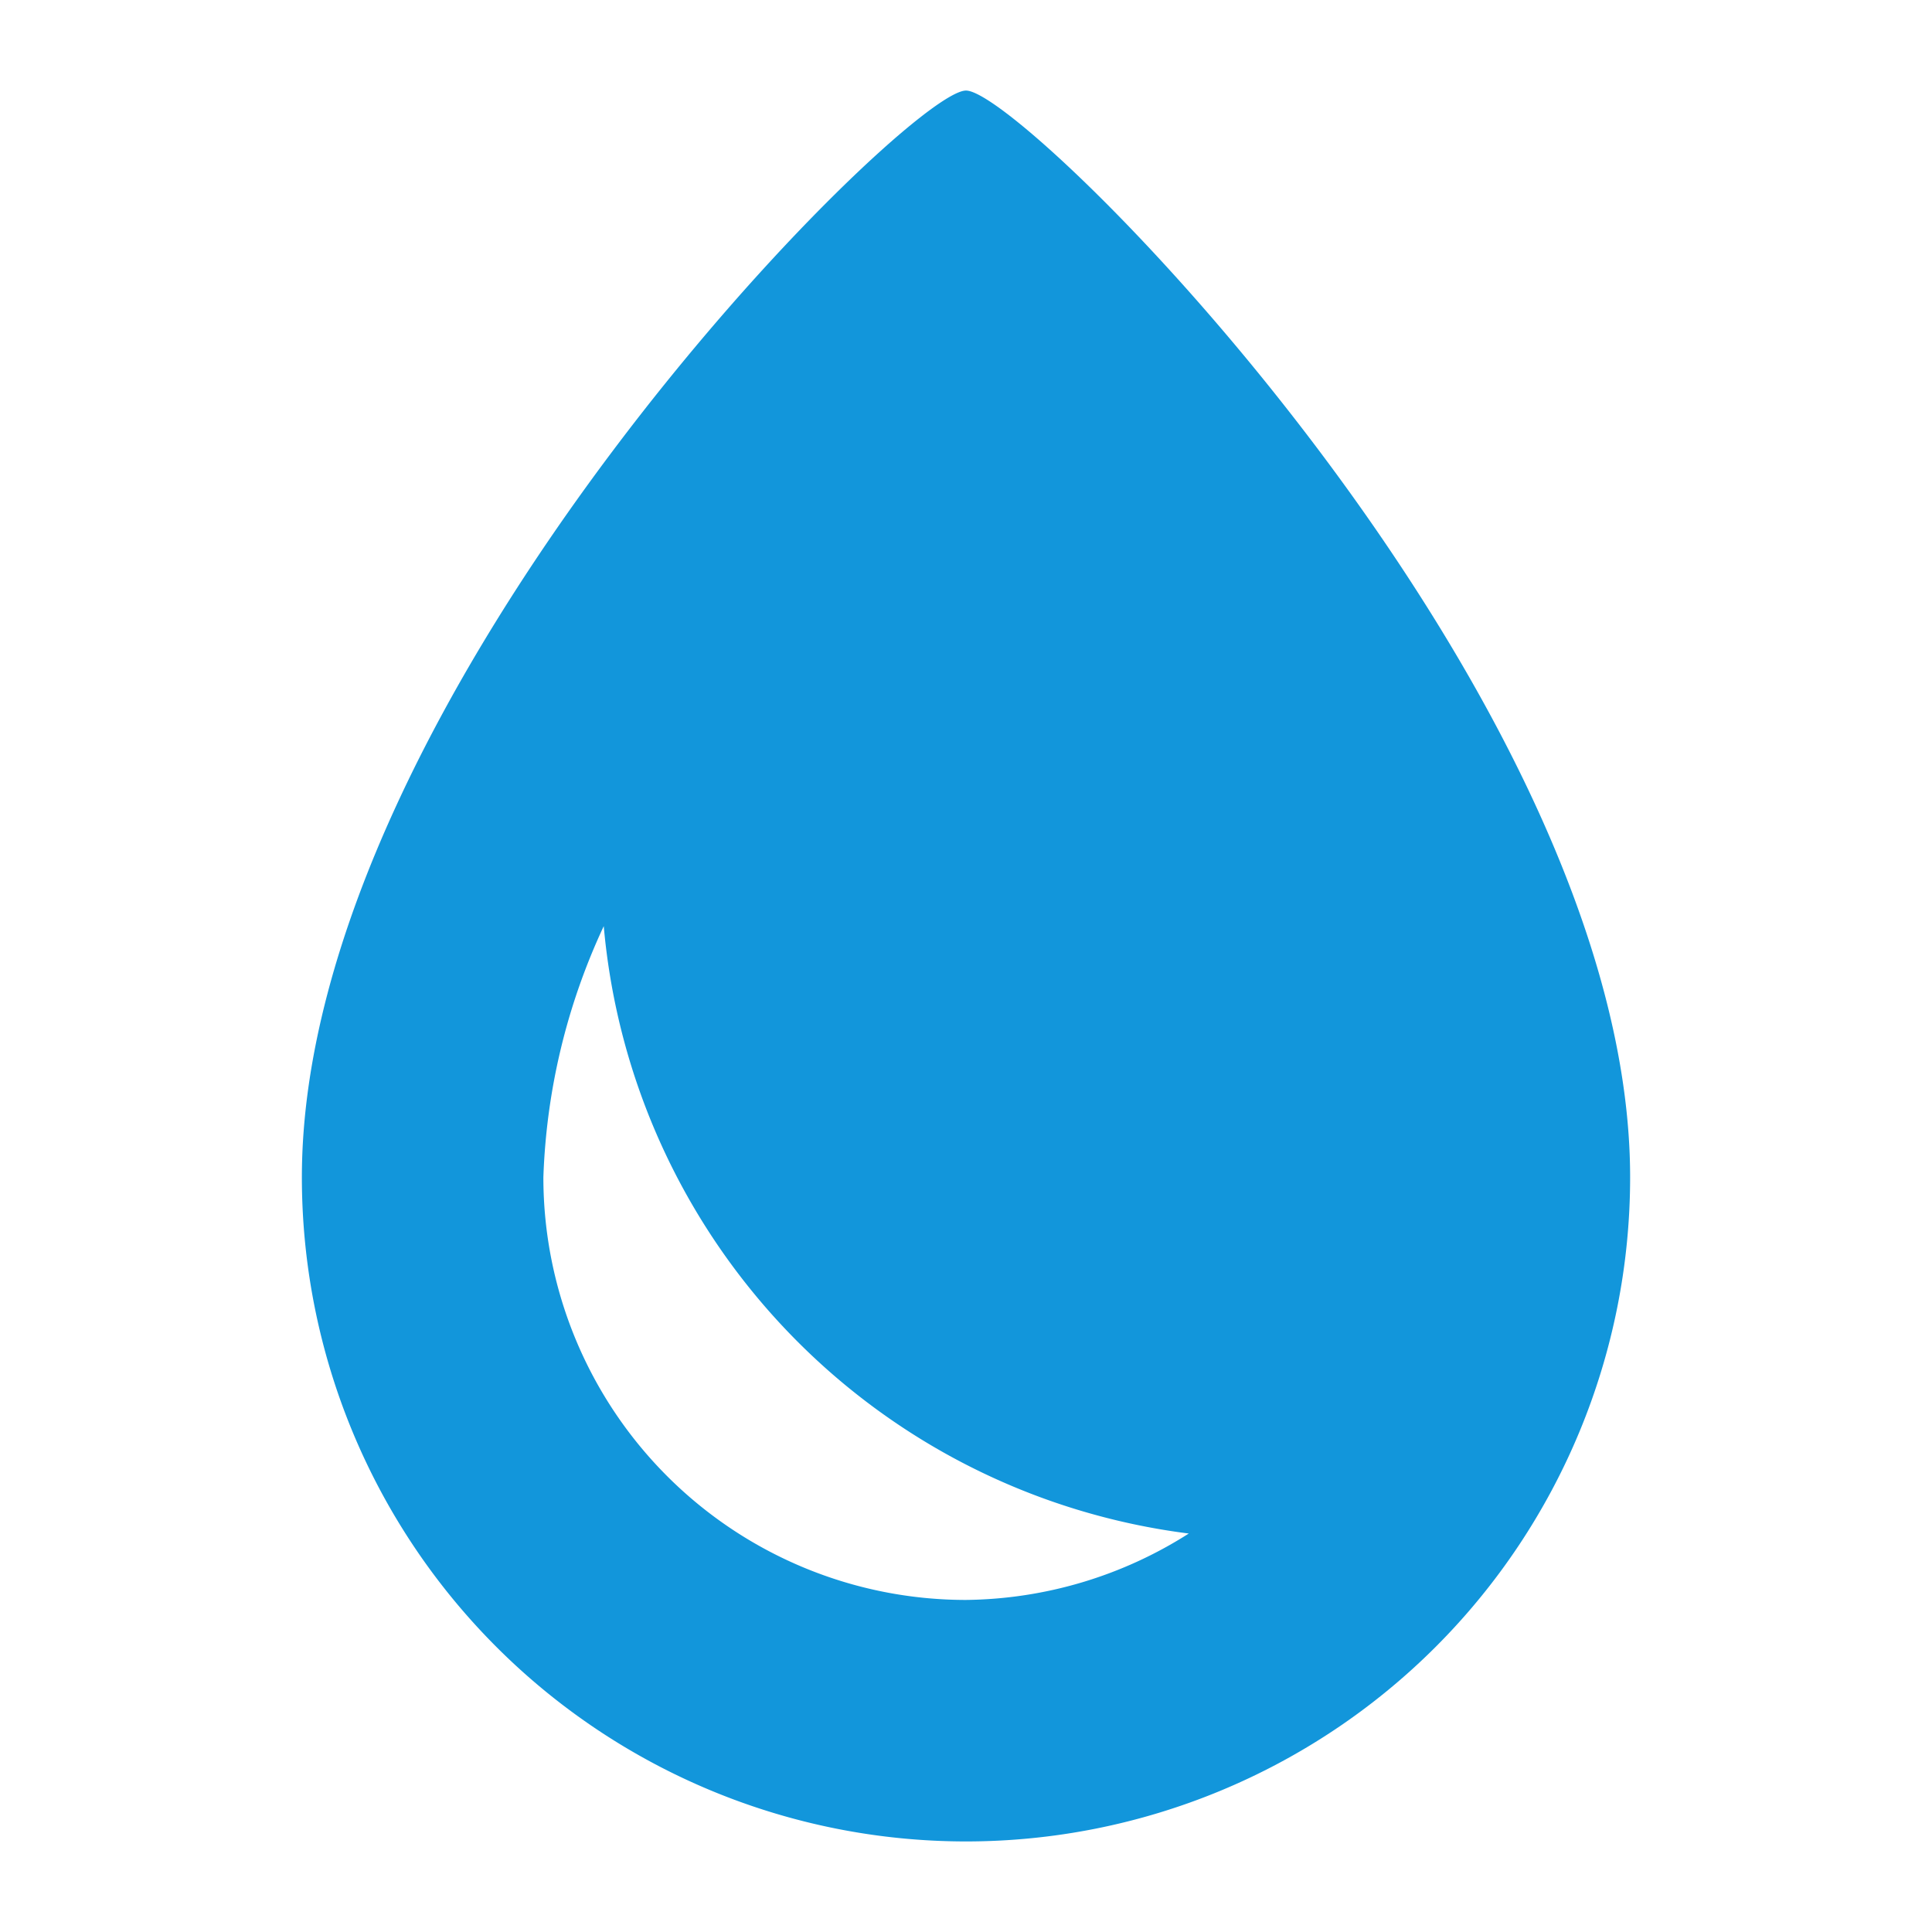 <?xml version="1.0" standalone="no"?><!DOCTYPE svg PUBLIC "-//W3C//DTD SVG 1.1//EN" "http://www.w3.org/Graphics/SVG/1.1/DTD/svg11.dtd"><svg t="1682492524900" class="icon" viewBox="0 0 1024 1024" version="1.1" xmlns="http://www.w3.org/2000/svg" p-id="4797" xmlns:xlink="http://www.w3.org/1999/xlink" width="128" height="128"><path d="M512 48c-32 0-352 320-352 576a352 352 0 0 0 704 0c0-256-320-576-352-576z m0 800a224 224 0 0 1-224-224 341.44 341.44 0 0 1 32-133.12 356.16 356.16 0 0 0 310.08 321.92A224 224 0 0 1 512 848z" fill="#1296db" p-id="4798"></path></svg>